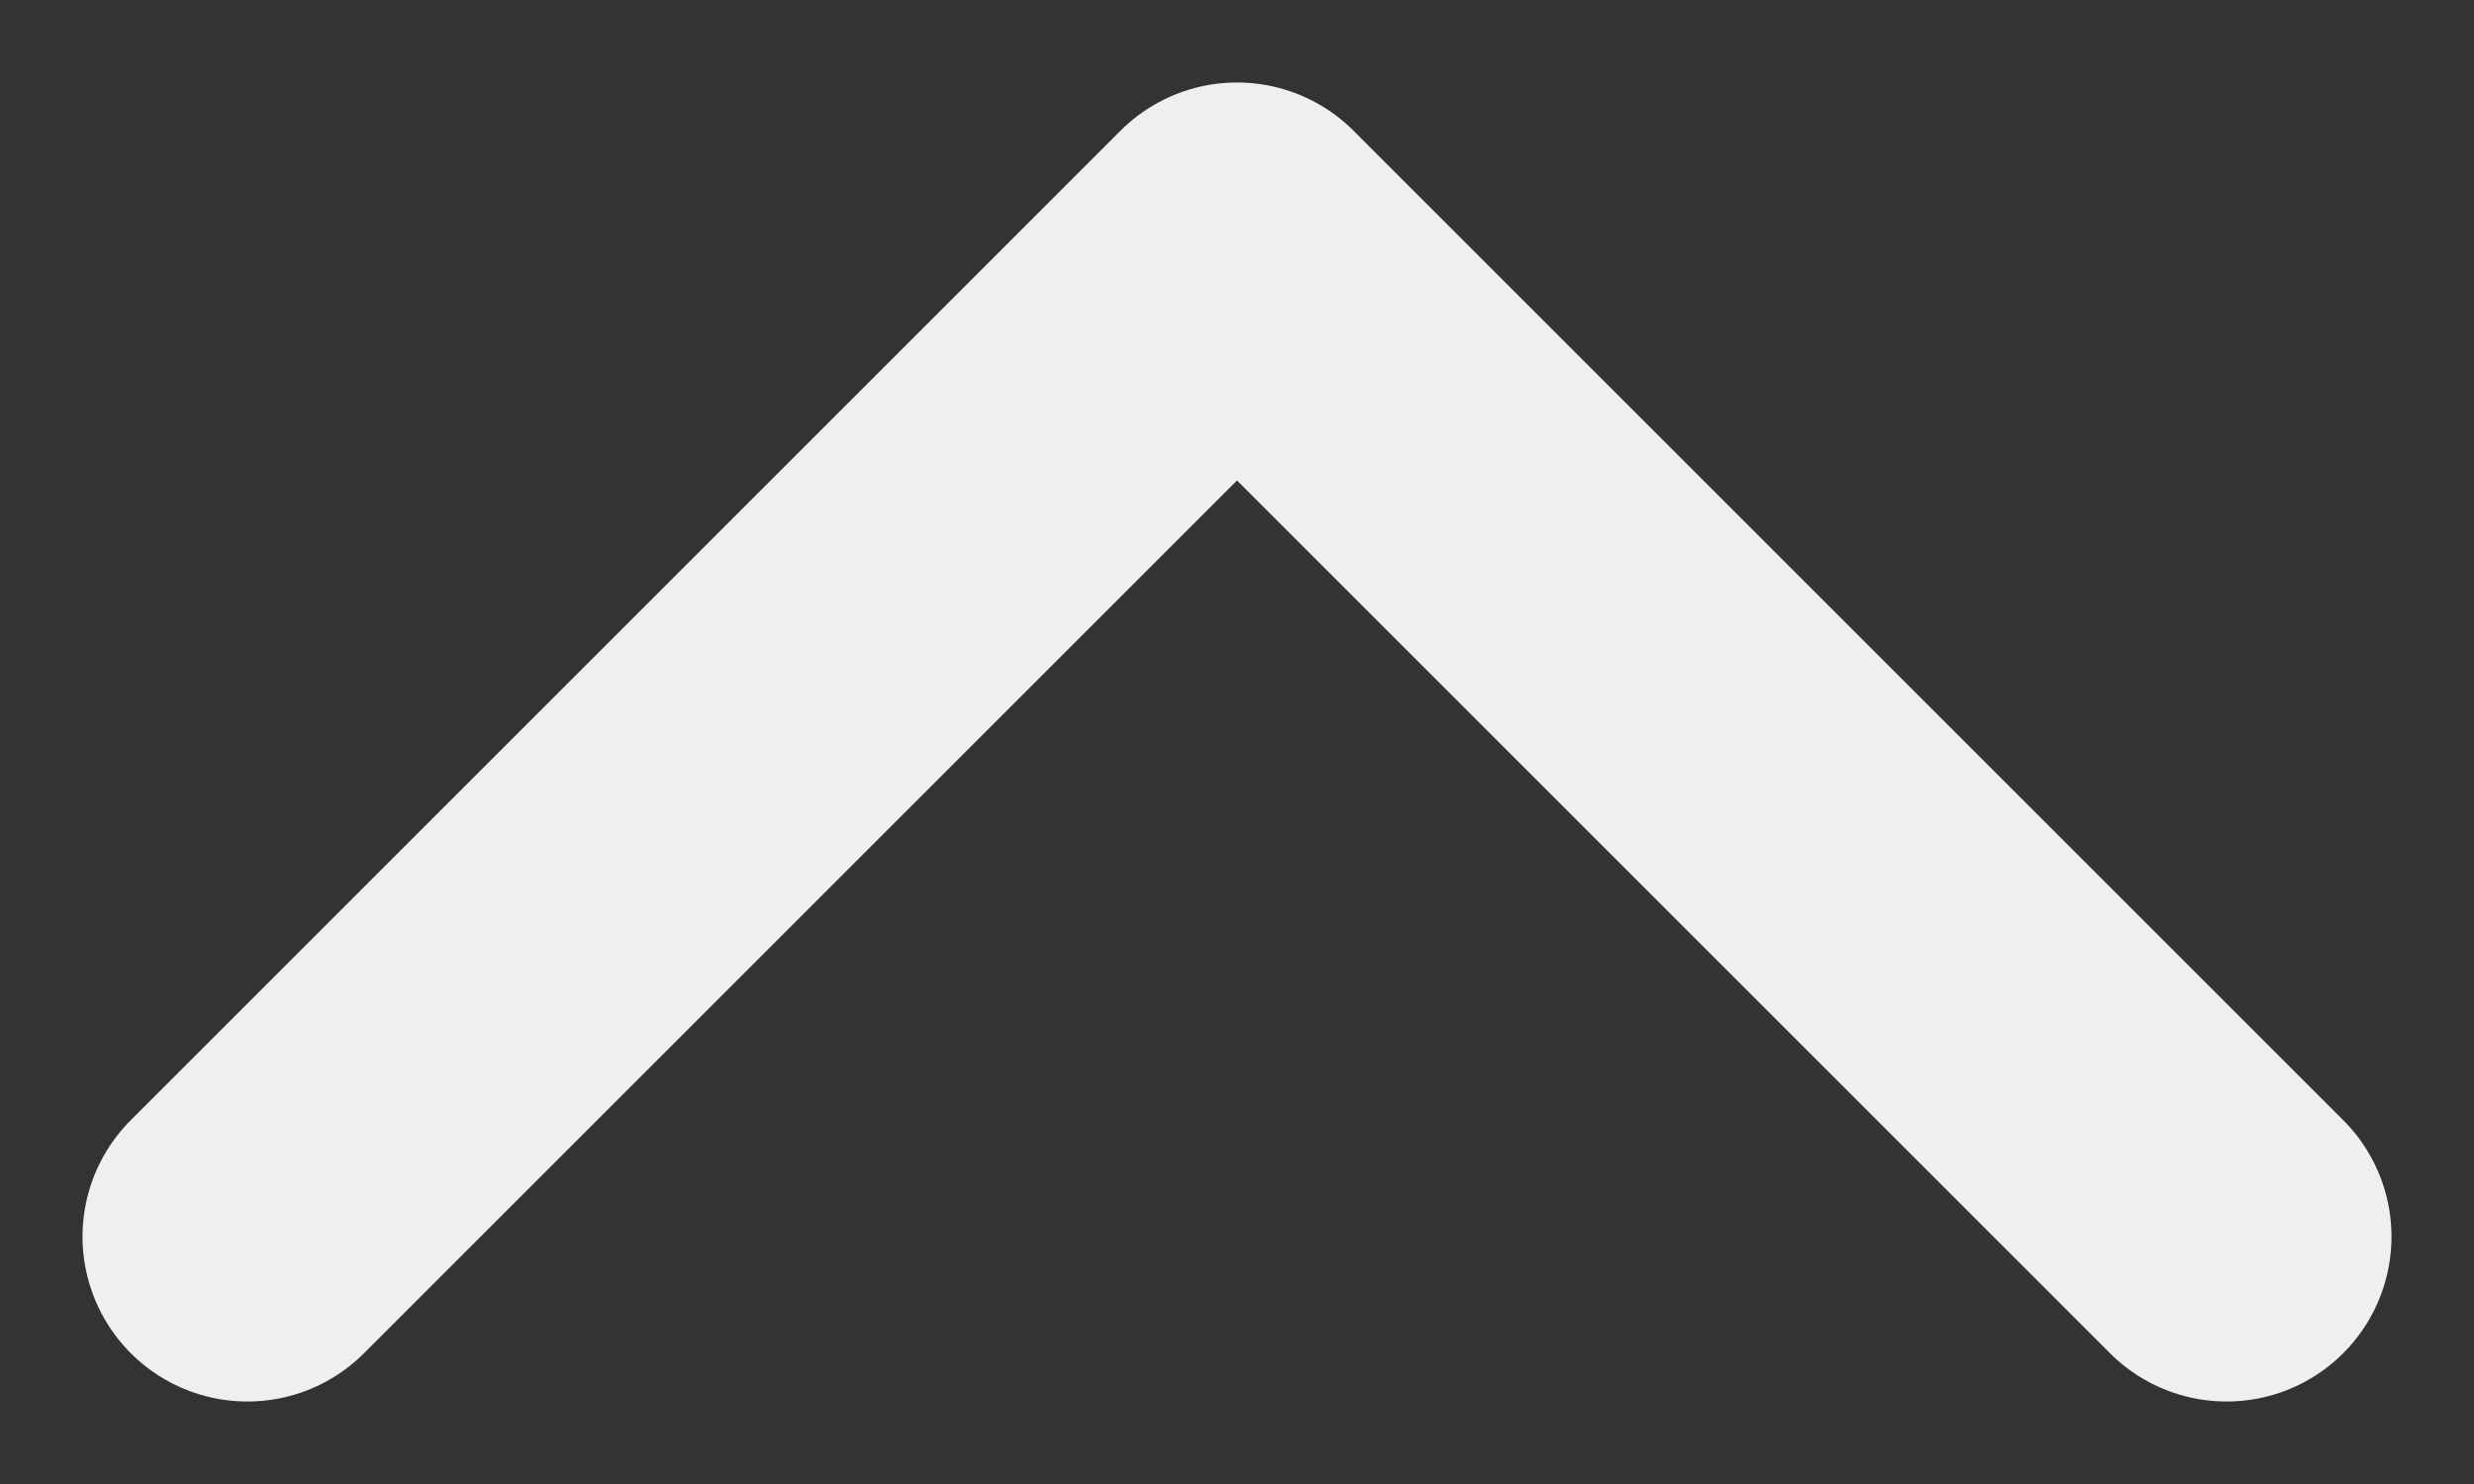 <svg width="10" height="6" viewBox="0 0 10 6" fill="none" xmlns="http://www.w3.org/2000/svg">
  <rect x="0" y="0" width="10" height="6" fill="#333333" stroke="none"/>
  <path d="M1 5L5 1L9 5" stroke="white" stroke-opacity="0.92" stroke-width="1.333" stroke-linecap="round"
    stroke-linejoin="round" />
</svg>
